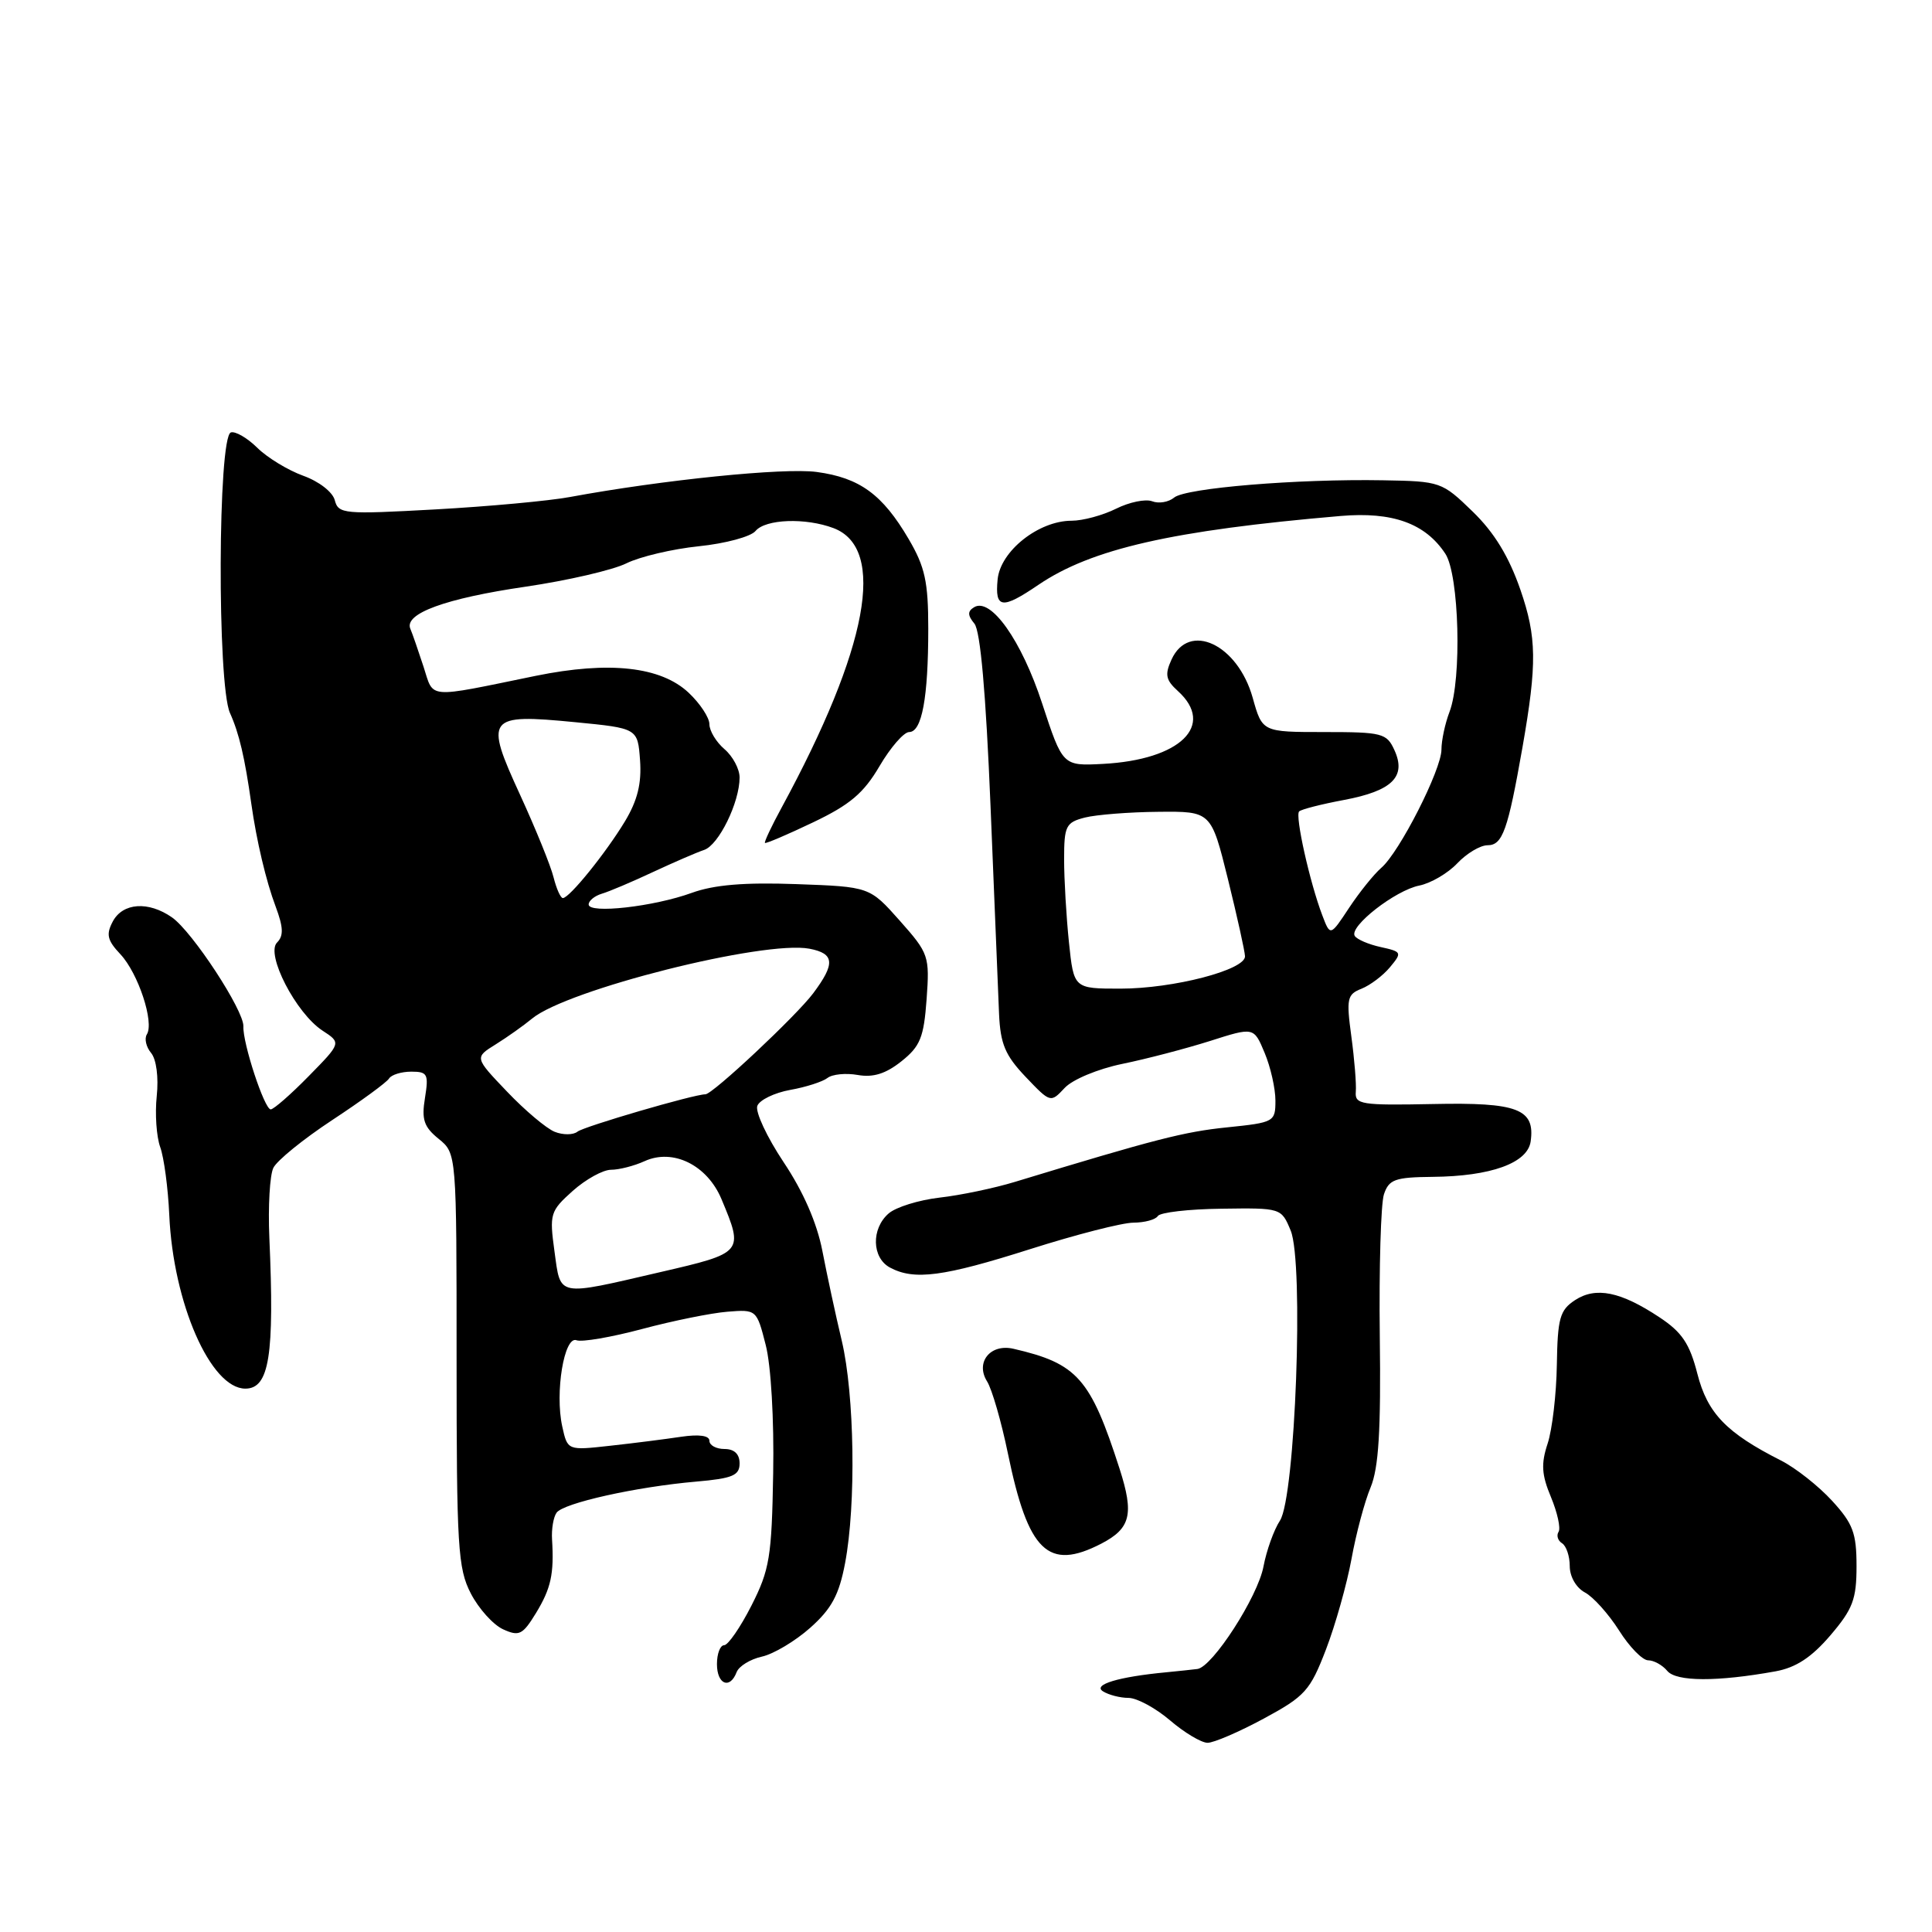 <?xml version="1.0" encoding="UTF-8" standalone="no"?>
<!DOCTYPE svg PUBLIC "-//W3C//DTD SVG 1.1//EN" "http://www.w3.org/Graphics/SVG/1.1/DTD/svg11.dtd" >
<svg xmlns="http://www.w3.org/2000/svg" xmlns:xlink="http://www.w3.org/1999/xlink" version="1.1" viewBox="0 0 256 256">
 <g >
 <path fill="currentColor"
d=" M 167.46 227.72 C 172.94 224.76 173.60 224.02 175.70 218.56 C 176.95 215.30 178.47 209.90 179.08 206.57 C 179.68 203.24 180.82 198.97 181.61 197.09 C 182.68 194.51 182.99 189.58 182.83 177.08 C 182.72 167.96 182.97 159.49 183.38 158.25 C 184.04 156.28 184.84 155.99 189.82 155.94 C 197.55 155.87 202.41 154.11 202.82 151.25 C 203.43 146.94 201.11 146.05 189.86 146.29 C 180.36 146.48 179.51 146.35 179.65 144.67 C 179.74 143.66 179.47 140.36 179.06 137.33 C 178.38 132.32 178.50 131.76 180.41 131.01 C 181.56 130.55 183.26 129.27 184.18 128.16 C 185.80 126.21 185.76 126.11 182.95 125.49 C 181.34 125.14 179.79 124.47 179.51 124.01 C 178.74 122.77 184.88 117.97 188.07 117.34 C 189.60 117.03 191.87 115.70 193.10 114.39 C 194.34 113.08 196.14 112.00 197.11 112.00 C 199.10 112.00 199.80 110.03 201.74 99.00 C 203.68 87.92 203.63 84.42 201.46 78.14 C 199.93 73.73 198.00 70.56 195.13 67.78 C 191.07 63.84 190.87 63.77 183.25 63.64 C 171.89 63.44 157.11 64.66 155.58 65.93 C 154.85 66.54 153.54 66.76 152.66 66.42 C 151.79 66.09 149.64 66.53 147.88 67.41 C 146.13 68.28 143.48 69.00 141.99 69.00 C 137.62 69.00 132.55 73.02 132.19 76.78 C 131.81 80.66 132.76 80.78 137.60 77.49 C 144.63 72.72 155.34 70.28 177.64 68.37 C 184.52 67.78 188.87 69.35 191.52 73.38 C 193.35 76.18 193.72 90.01 192.07 94.32 C 191.48 95.86 191.00 98.11 191.00 99.32 C 191.00 101.99 185.43 112.94 183.02 115.00 C 182.06 115.83 180.15 118.20 178.77 120.28 C 176.27 124.07 176.27 124.07 175.21 121.28 C 173.55 116.92 171.58 108.09 172.14 107.52 C 172.42 107.24 175.09 106.56 178.08 106.00 C 184.47 104.80 186.38 102.92 184.77 99.40 C 183.75 97.15 183.16 97.00 175.47 97.00 C 167.26 97.00 167.26 97.00 165.99 92.46 C 164.00 85.37 157.54 82.33 155.23 87.40 C 154.32 89.39 154.47 90.11 156.07 91.56 C 161.09 96.11 156.40 100.68 146.15 101.22 C 140.81 101.50 140.81 101.50 138.09 93.21 C 135.35 84.84 131.27 79.09 129.06 80.47 C 128.19 81.00 128.21 81.54 129.11 82.63 C 129.91 83.59 130.63 91.80 131.25 106.79 C 131.76 119.28 132.27 131.69 132.38 134.36 C 132.56 138.33 133.19 139.84 135.90 142.69 C 139.19 146.14 139.21 146.15 141.07 144.16 C 142.11 143.04 145.47 141.64 148.71 140.97 C 151.90 140.32 157.12 138.95 160.32 137.94 C 166.14 136.08 166.14 136.08 167.57 139.51 C 168.36 141.39 169.00 144.24 169.00 145.83 C 169.00 148.65 168.84 148.74 162.61 149.38 C 156.89 149.96 153.04 150.96 134.50 156.60 C 131.75 157.44 127.25 158.38 124.50 158.69 C 121.75 159.01 118.71 159.95 117.75 160.79 C 115.42 162.81 115.52 166.67 117.93 167.96 C 121.14 169.68 125.01 169.17 136.52 165.51 C 142.56 163.59 148.71 162.01 150.19 162.01 C 151.67 162.00 153.12 161.61 153.42 161.13 C 153.72 160.65 157.52 160.21 161.87 160.16 C 169.75 160.05 169.78 160.06 171.02 163.05 C 172.79 167.33 171.64 198.37 169.60 201.49 C 168.80 202.71 167.82 205.44 167.42 207.56 C 166.67 211.58 160.66 220.89 158.66 221.15 C 158.02 221.23 156.15 221.43 154.50 221.59 C 148.18 222.19 144.75 223.23 146.15 224.11 C 146.89 224.58 148.42 224.98 149.54 224.98 C 150.66 224.99 153.13 226.33 155.04 227.96 C 156.94 229.59 159.18 230.92 160.00 230.93 C 160.82 230.94 164.18 229.49 167.46 227.72 Z  M 97.61 221.56 C 97.92 220.77 99.42 219.85 100.96 219.51 C 102.50 219.17 105.38 217.45 107.36 215.69 C 110.19 213.17 111.18 211.34 111.98 207.11 C 113.45 199.35 113.23 184.81 111.54 177.66 C 110.73 174.27 109.58 168.92 108.97 165.76 C 108.25 162.04 106.44 157.89 103.83 153.99 C 101.62 150.67 100.05 147.31 100.35 146.53 C 100.65 145.75 102.61 144.80 104.70 144.42 C 106.79 144.05 109.01 143.33 109.64 142.84 C 110.27 142.34 112.08 142.16 113.66 142.44 C 115.70 142.80 117.37 142.28 119.44 140.63 C 121.94 138.64 122.41 137.47 122.78 132.40 C 123.19 126.68 123.08 126.34 119.22 121.99 C 115.23 117.50 115.23 117.50 105.52 117.15 C 98.61 116.90 94.61 117.24 91.66 118.31 C 86.63 120.14 78.00 121.11 78.00 119.85 C 78.00 119.35 78.79 118.71 79.75 118.42 C 80.71 118.14 83.75 116.85 86.50 115.56 C 89.25 114.28 92.31 112.95 93.30 112.62 C 95.23 111.98 98.00 106.33 98.00 103.02 C 98.00 101.90 97.10 100.21 96.00 99.27 C 94.90 98.33 94.00 96.84 94.00 95.96 C 94.00 95.09 92.76 93.21 91.25 91.79 C 87.56 88.32 80.72 87.57 71.00 89.55 C 56.32 92.56 57.52 92.65 56.12 88.34 C 55.43 86.23 54.65 83.96 54.37 83.31 C 53.53 81.30 59.03 79.29 69.64 77.74 C 75.22 76.92 81.23 75.53 83.01 74.64 C 84.79 73.76 89.11 72.74 92.61 72.38 C 96.12 72.02 99.49 71.11 100.11 70.36 C 101.43 68.77 106.75 68.58 110.45 69.98 C 117.50 72.66 115.04 85.87 103.58 106.99 C 102.24 109.45 101.24 111.57 101.36 111.69 C 101.48 111.81 104.34 110.59 107.73 108.97 C 112.62 106.64 114.44 105.10 116.54 101.52 C 118.00 99.03 119.77 97.00 120.47 97.00 C 122.16 97.00 123.00 92.44 123.00 83.30 C 123.00 77.09 122.57 75.12 120.40 71.42 C 116.94 65.52 113.92 63.31 108.23 62.54 C 103.90 61.95 87.84 63.58 75.50 65.86 C 72.75 66.37 64.73 67.11 57.68 67.50 C 45.55 68.17 44.84 68.11 44.36 66.28 C 44.08 65.19 42.25 63.78 40.18 63.04 C 38.16 62.31 35.41 60.64 34.09 59.33 C 32.76 58.02 31.18 57.11 30.59 57.30 C 28.86 57.88 28.77 90.66 30.47 94.47 C 31.69 97.18 32.43 100.34 33.30 106.50 C 33.99 111.40 35.26 116.78 36.52 120.11 C 37.55 122.87 37.60 124.00 36.71 124.89 C 35.17 126.43 39.21 134.25 42.73 136.56 C 45.23 138.19 45.23 138.19 40.90 142.60 C 38.53 145.02 36.26 147.00 35.87 147.00 C 35.04 147.00 32.15 138.21 32.25 136.00 C 32.34 133.91 25.50 123.46 22.79 121.56 C 19.67 119.38 16.28 119.61 14.95 122.09 C 14.03 123.82 14.21 124.59 15.96 126.45 C 18.31 128.96 20.46 135.45 19.46 137.06 C 19.11 137.62 19.36 138.73 20.02 139.52 C 20.72 140.36 21.03 142.74 20.77 145.23 C 20.52 147.58 20.73 150.62 21.23 152.00 C 21.73 153.38 22.27 157.43 22.43 161.00 C 22.95 172.67 27.91 184.00 32.51 184.00 C 35.68 184.00 36.38 179.63 35.69 164.00 C 35.51 159.88 35.75 155.71 36.22 154.75 C 36.69 153.78 40.20 150.93 44.03 148.41 C 47.86 145.89 51.24 143.42 51.55 142.91 C 51.86 142.41 53.19 142.00 54.50 142.00 C 56.65 142.00 56.82 142.32 56.31 145.49 C 55.84 148.34 56.17 149.32 58.12 150.90 C 60.50 152.83 60.50 152.83 60.50 180.16 C 60.50 205.01 60.67 207.83 62.39 211.15 C 63.43 213.16 65.35 215.29 66.66 215.89 C 68.79 216.86 69.25 216.63 71.02 213.74 C 73.01 210.47 73.43 208.56 73.15 204.00 C 73.06 202.62 73.33 201.02 73.75 200.44 C 74.65 199.16 84.31 197.01 92.25 196.32 C 97.07 195.90 98.00 195.51 98.00 193.91 C 98.00 192.67 97.30 192.00 96.00 192.00 C 94.90 192.00 94.00 191.51 94.00 190.91 C 94.00 190.22 92.63 190.03 90.25 190.38 C 88.19 190.69 83.96 191.23 80.85 191.57 C 75.20 192.20 75.20 192.20 74.50 189.01 C 73.51 184.51 74.76 176.97 76.39 177.59 C 77.09 177.86 81.00 177.19 85.08 176.10 C 89.16 175.01 94.25 173.98 96.38 173.81 C 100.23 173.50 100.27 173.53 101.46 178.21 C 102.16 180.91 102.58 188.13 102.45 195.21 C 102.26 206.32 101.98 208.00 99.57 212.75 C 98.10 215.64 96.47 218.00 95.95 218.00 C 95.43 218.00 95.00 219.12 95.00 220.50 C 95.00 223.20 96.72 223.90 97.61 221.56 Z  M 235.27 221.46 C 237.96 220.97 240.03 219.62 242.52 216.71 C 245.51 213.21 246.00 211.92 246.00 207.52 C 246.00 203.13 245.53 201.88 242.75 198.85 C 240.96 196.90 237.93 194.51 236.00 193.53 C 228.76 189.87 226.25 187.27 224.91 182.03 C 223.89 178.04 222.87 176.52 219.89 174.55 C 214.73 171.13 211.46 170.47 208.69 172.28 C 206.69 173.60 206.39 174.65 206.29 180.84 C 206.23 184.73 205.68 189.43 205.07 191.28 C 204.18 193.97 204.27 195.41 205.51 198.37 C 206.36 200.42 206.82 202.49 206.52 202.97 C 206.21 203.46 206.42 204.14 206.98 204.49 C 207.54 204.84 208.00 206.20 208.00 207.52 C 208.00 208.91 208.85 210.39 210.01 211.01 C 211.12 211.60 213.15 213.87 214.53 216.04 C 215.90 218.22 217.64 220.00 218.39 220.00 C 219.14 220.00 220.28 220.63 220.92 221.40 C 222.11 222.84 227.53 222.86 235.27 221.46 Z  M 145.93 204.54 C 149.82 202.52 150.28 200.64 148.36 194.65 C 144.49 182.63 142.76 180.67 134.29 178.72 C 131.23 178.01 129.21 180.51 130.79 183.04 C 131.44 184.07 132.68 188.36 133.55 192.58 C 136.24 205.63 138.88 208.18 145.93 204.54 Z  M 141.64 124.85 C 141.29 121.47 141.00 116.53 141.00 113.87 C 141.00 109.44 141.23 108.98 143.75 108.33 C 145.26 107.95 149.65 107.60 153.49 107.57 C 160.48 107.50 160.48 107.50 162.71 116.50 C 163.93 121.45 164.95 126.05 164.97 126.71 C 165.02 128.52 155.48 131.00 148.46 131.00 C 142.28 131.00 142.28 131.00 141.64 124.85 Z  M 73.47 165.80 C 72.79 160.85 72.90 160.48 75.89 157.80 C 77.62 156.26 79.90 155.00 80.97 155.00 C 82.03 155.00 84.03 154.49 85.41 153.86 C 89.18 152.14 93.71 154.38 95.60 158.89 C 98.56 165.97 98.53 166.01 87.50 168.56 C 73.66 171.77 74.31 171.90 73.47 165.80 Z  M 73.50 149.97 C 72.40 149.53 69.56 147.14 67.19 144.65 C 62.87 140.13 62.87 140.13 65.69 138.38 C 67.23 137.42 69.40 135.88 70.50 134.97 C 75.12 131.13 101.23 124.56 107.26 125.71 C 110.59 126.35 110.70 127.68 107.75 131.62 C 105.50 134.62 94.43 145.00 93.47 145.00 C 91.96 145.00 77.39 149.26 76.52 149.95 C 75.96 150.40 74.60 150.41 73.50 149.97 Z  M 73.35 116.25 C 72.98 114.74 70.98 109.82 68.91 105.31 C 64.18 95.02 64.53 94.56 76.18 95.69 C 84.50 96.50 84.50 96.50 84.81 100.75 C 85.03 103.81 84.47 106.07 82.81 108.83 C 80.28 113.02 75.45 119.00 74.58 119.00 C 74.28 119.00 73.73 117.76 73.35 116.25 Z "/>
</g>
</svg>